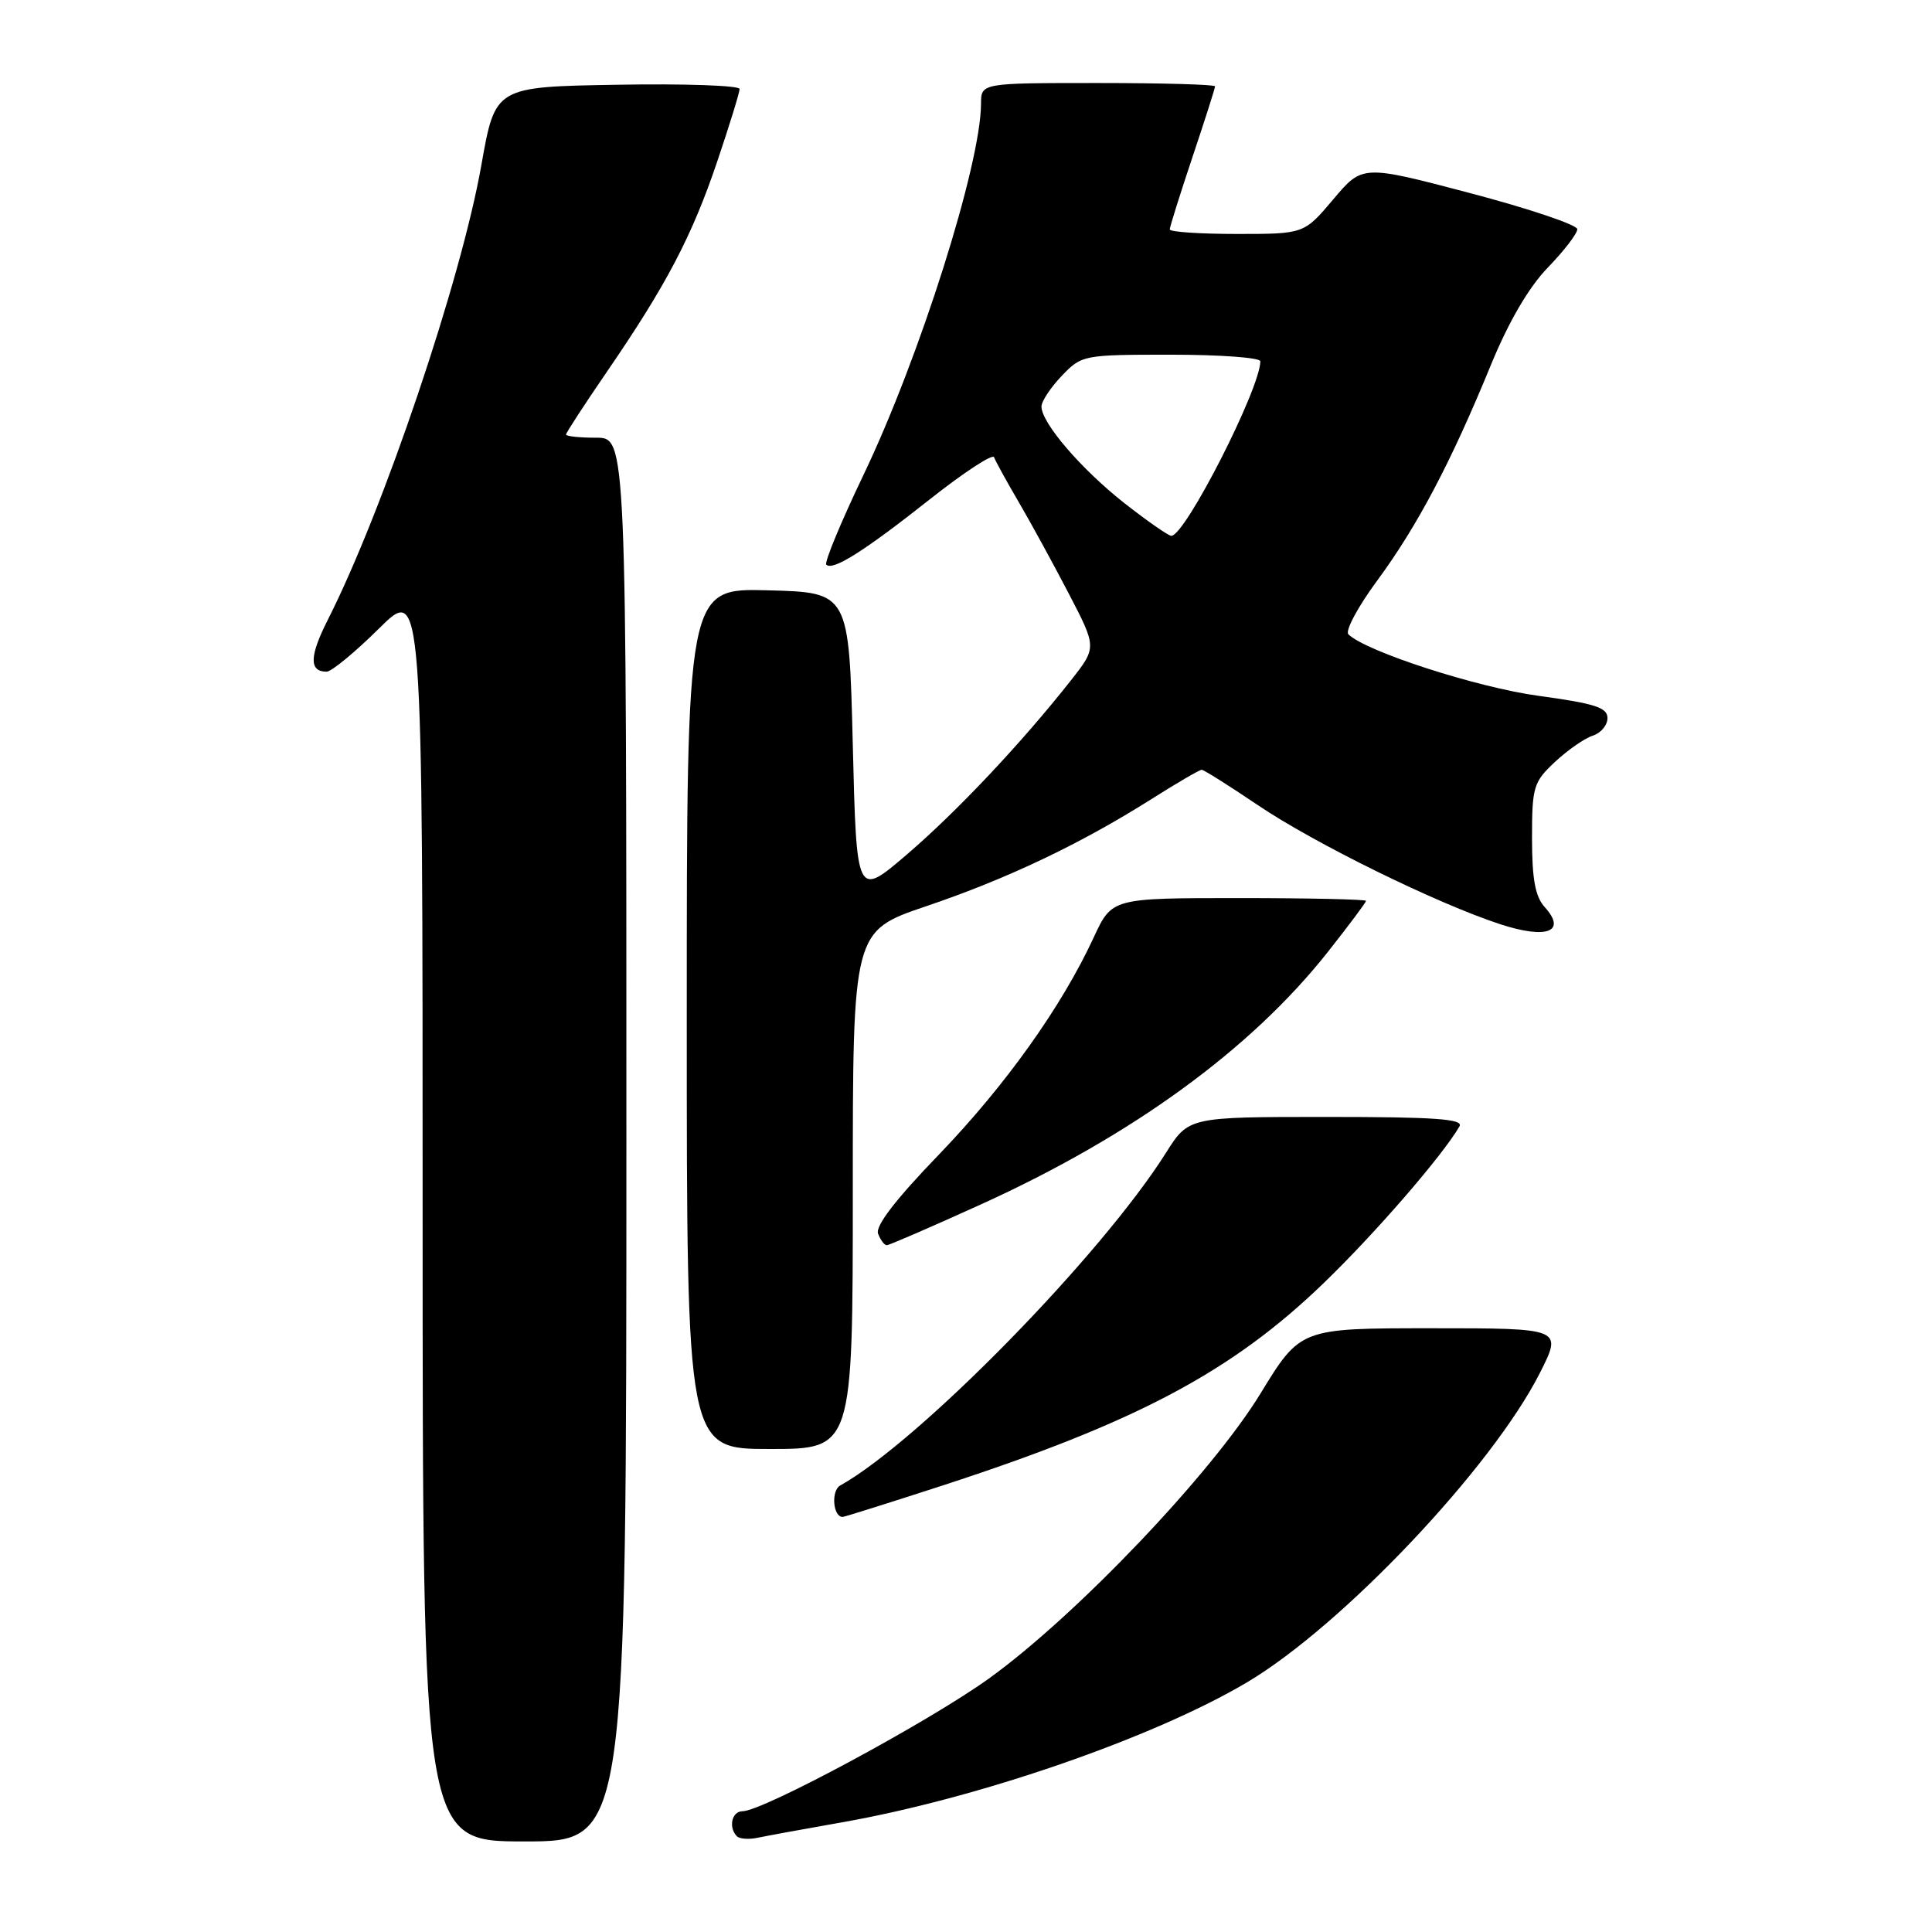 <?xml version="1.0" encoding="UTF-8" standalone="no"?>
<!DOCTYPE svg PUBLIC "-//W3C//DTD SVG 1.1//EN" "http://www.w3.org/Graphics/SVG/1.1/DTD/svg11.dtd" >
<svg xmlns="http://www.w3.org/2000/svg" xmlns:xlink="http://www.w3.org/1999/xlink" version="1.1" viewBox="0 0 256 256">
 <g >
 <path fill="currentColor"
d=" M 83.00 151.00 C 83.00 58.00 83.00 58.00 79.00 58.00 C 76.80 58.00 75.00 57.81 75.00 57.58 C 75.00 57.35 77.42 53.64 80.37 49.33 C 88.27 37.82 91.68 31.32 95.02 21.45 C 96.66 16.60 98.00 12.25 98.00 11.79 C 98.00 11.33 90.71 11.07 81.81 11.23 C 65.62 11.50 65.62 11.50 63.79 21.84 C 61.11 37.08 50.80 67.59 43.44 82.12 C 40.99 86.96 40.94 89.00 43.28 89.00 C 43.92 89.00 47.04 86.43 50.22 83.28 C 56.00 77.56 56.00 77.56 56.00 160.78 C 56.00 244.00 56.00 244.00 69.50 244.00 C 83.00 244.00 83.00 244.00 83.00 151.00 Z  M 111.50 241.48 C 129.57 238.31 152.78 230.29 165.20 222.94 C 177.83 215.46 197.71 194.46 204.06 181.89 C 207.03 176.00 207.03 176.00 189.67 176.00 C 172.31 176.00 172.31 176.00 167.02 184.65 C 160.54 195.26 142.59 214.09 131.04 222.41 C 123.07 228.15 101.06 240.00 98.38 240.00 C 96.96 240.00 96.49 242.16 97.65 243.32 C 98.01 243.67 99.24 243.76 100.40 243.51 C 101.55 243.27 106.55 242.35 111.50 241.48 Z  M 124.79 196.87 C 150.52 188.50 163.19 181.79 175.35 170.06 C 182.16 163.50 191.11 153.17 193.39 149.25 C 193.96 148.27 190.18 148.00 175.81 148.00 C 157.50 148.00 157.50 148.00 154.50 152.75 C 145.87 166.42 121.84 190.95 111.33 196.84 C 110.10 197.52 110.37 201.00 111.65 201.00 C 111.89 201.00 117.80 199.14 124.79 196.87 Z  M 113.00 157.68 C 113.00 123.37 113.00 123.37 122.75 120.07 C 133.44 116.45 143.13 111.85 152.58 105.88 C 155.95 103.74 158.95 102.00 159.23 102.00 C 159.51 102.00 162.83 104.09 166.62 106.65 C 174.14 111.74 190.40 119.73 198.84 122.48 C 204.99 124.48 207.63 123.45 204.68 120.19 C 203.43 118.82 203.00 116.47 203.00 111.07 C 203.00 104.26 203.19 103.62 206.05 100.95 C 207.73 99.38 209.98 97.82 211.05 97.48 C 212.12 97.14 213.00 96.10 213.00 95.15 C 213.00 93.75 211.33 93.22 203.86 92.20 C 195.71 91.09 180.97 86.32 178.67 84.05 C 178.21 83.60 179.94 80.37 182.53 76.87 C 187.82 69.68 192.27 61.25 197.56 48.34 C 199.92 42.60 202.56 38.08 205.09 35.46 C 207.24 33.24 209.00 30.95 209.00 30.37 C 209.00 29.80 202.59 27.64 194.77 25.58 C 180.53 21.83 180.53 21.83 176.66 26.42 C 172.79 31.00 172.79 31.00 163.90 31.00 C 159.00 31.00 155.00 30.73 155.00 30.40 C 155.00 30.07 156.35 25.77 158.00 20.84 C 159.65 15.92 161.00 11.69 161.00 11.44 C 161.00 11.20 154.03 11.00 145.50 11.00 C 130.00 11.00 130.00 11.00 129.99 13.75 C 129.96 21.80 121.87 47.35 114.43 62.90 C 111.43 69.17 109.20 74.54 109.49 74.82 C 110.34 75.67 114.48 73.06 123.17 66.19 C 127.69 62.61 131.54 60.09 131.72 60.59 C 131.90 61.09 133.36 63.75 134.97 66.50 C 136.58 69.25 139.57 74.72 141.61 78.64 C 145.33 85.79 145.33 85.79 141.92 90.13 C 135.39 98.42 126.81 107.53 120.17 113.22 C 113.50 118.93 113.50 118.93 113.00 98.72 C 112.50 78.50 112.50 78.50 101.75 78.22 C 91.00 77.93 91.00 77.93 91.00 134.97 C 91.00 192.00 91.00 192.00 102.00 192.00 C 113.00 192.00 113.00 192.00 113.00 157.68 Z  M 130.02 159.57 C 150.01 150.49 165.77 139.02 175.96 126.12 C 178.73 122.61 181.00 119.58 181.00 119.37 C 181.00 119.17 173.43 119.00 164.17 119.00 C 147.34 119.00 147.34 119.00 144.92 124.22 C 140.66 133.42 133.22 143.84 124.38 153.02 C 118.67 158.94 115.96 162.46 116.35 163.47 C 116.67 164.31 117.19 165.00 117.50 165.00 C 117.81 165.00 123.44 162.56 130.02 159.57 Z  M 149.00 66.68 C 143.27 62.17 138.00 56.04 138.00 53.87 C 138.00 53.18 139.21 51.35 140.69 49.80 C 143.33 47.04 143.55 47.00 155.19 47.00 C 161.68 47.00 167.00 47.39 167.00 47.87 C 167.00 51.46 157.04 71.00 155.21 71.00 C 154.82 71.00 152.03 69.05 149.00 66.68 Z "/>
</g>
</svg>